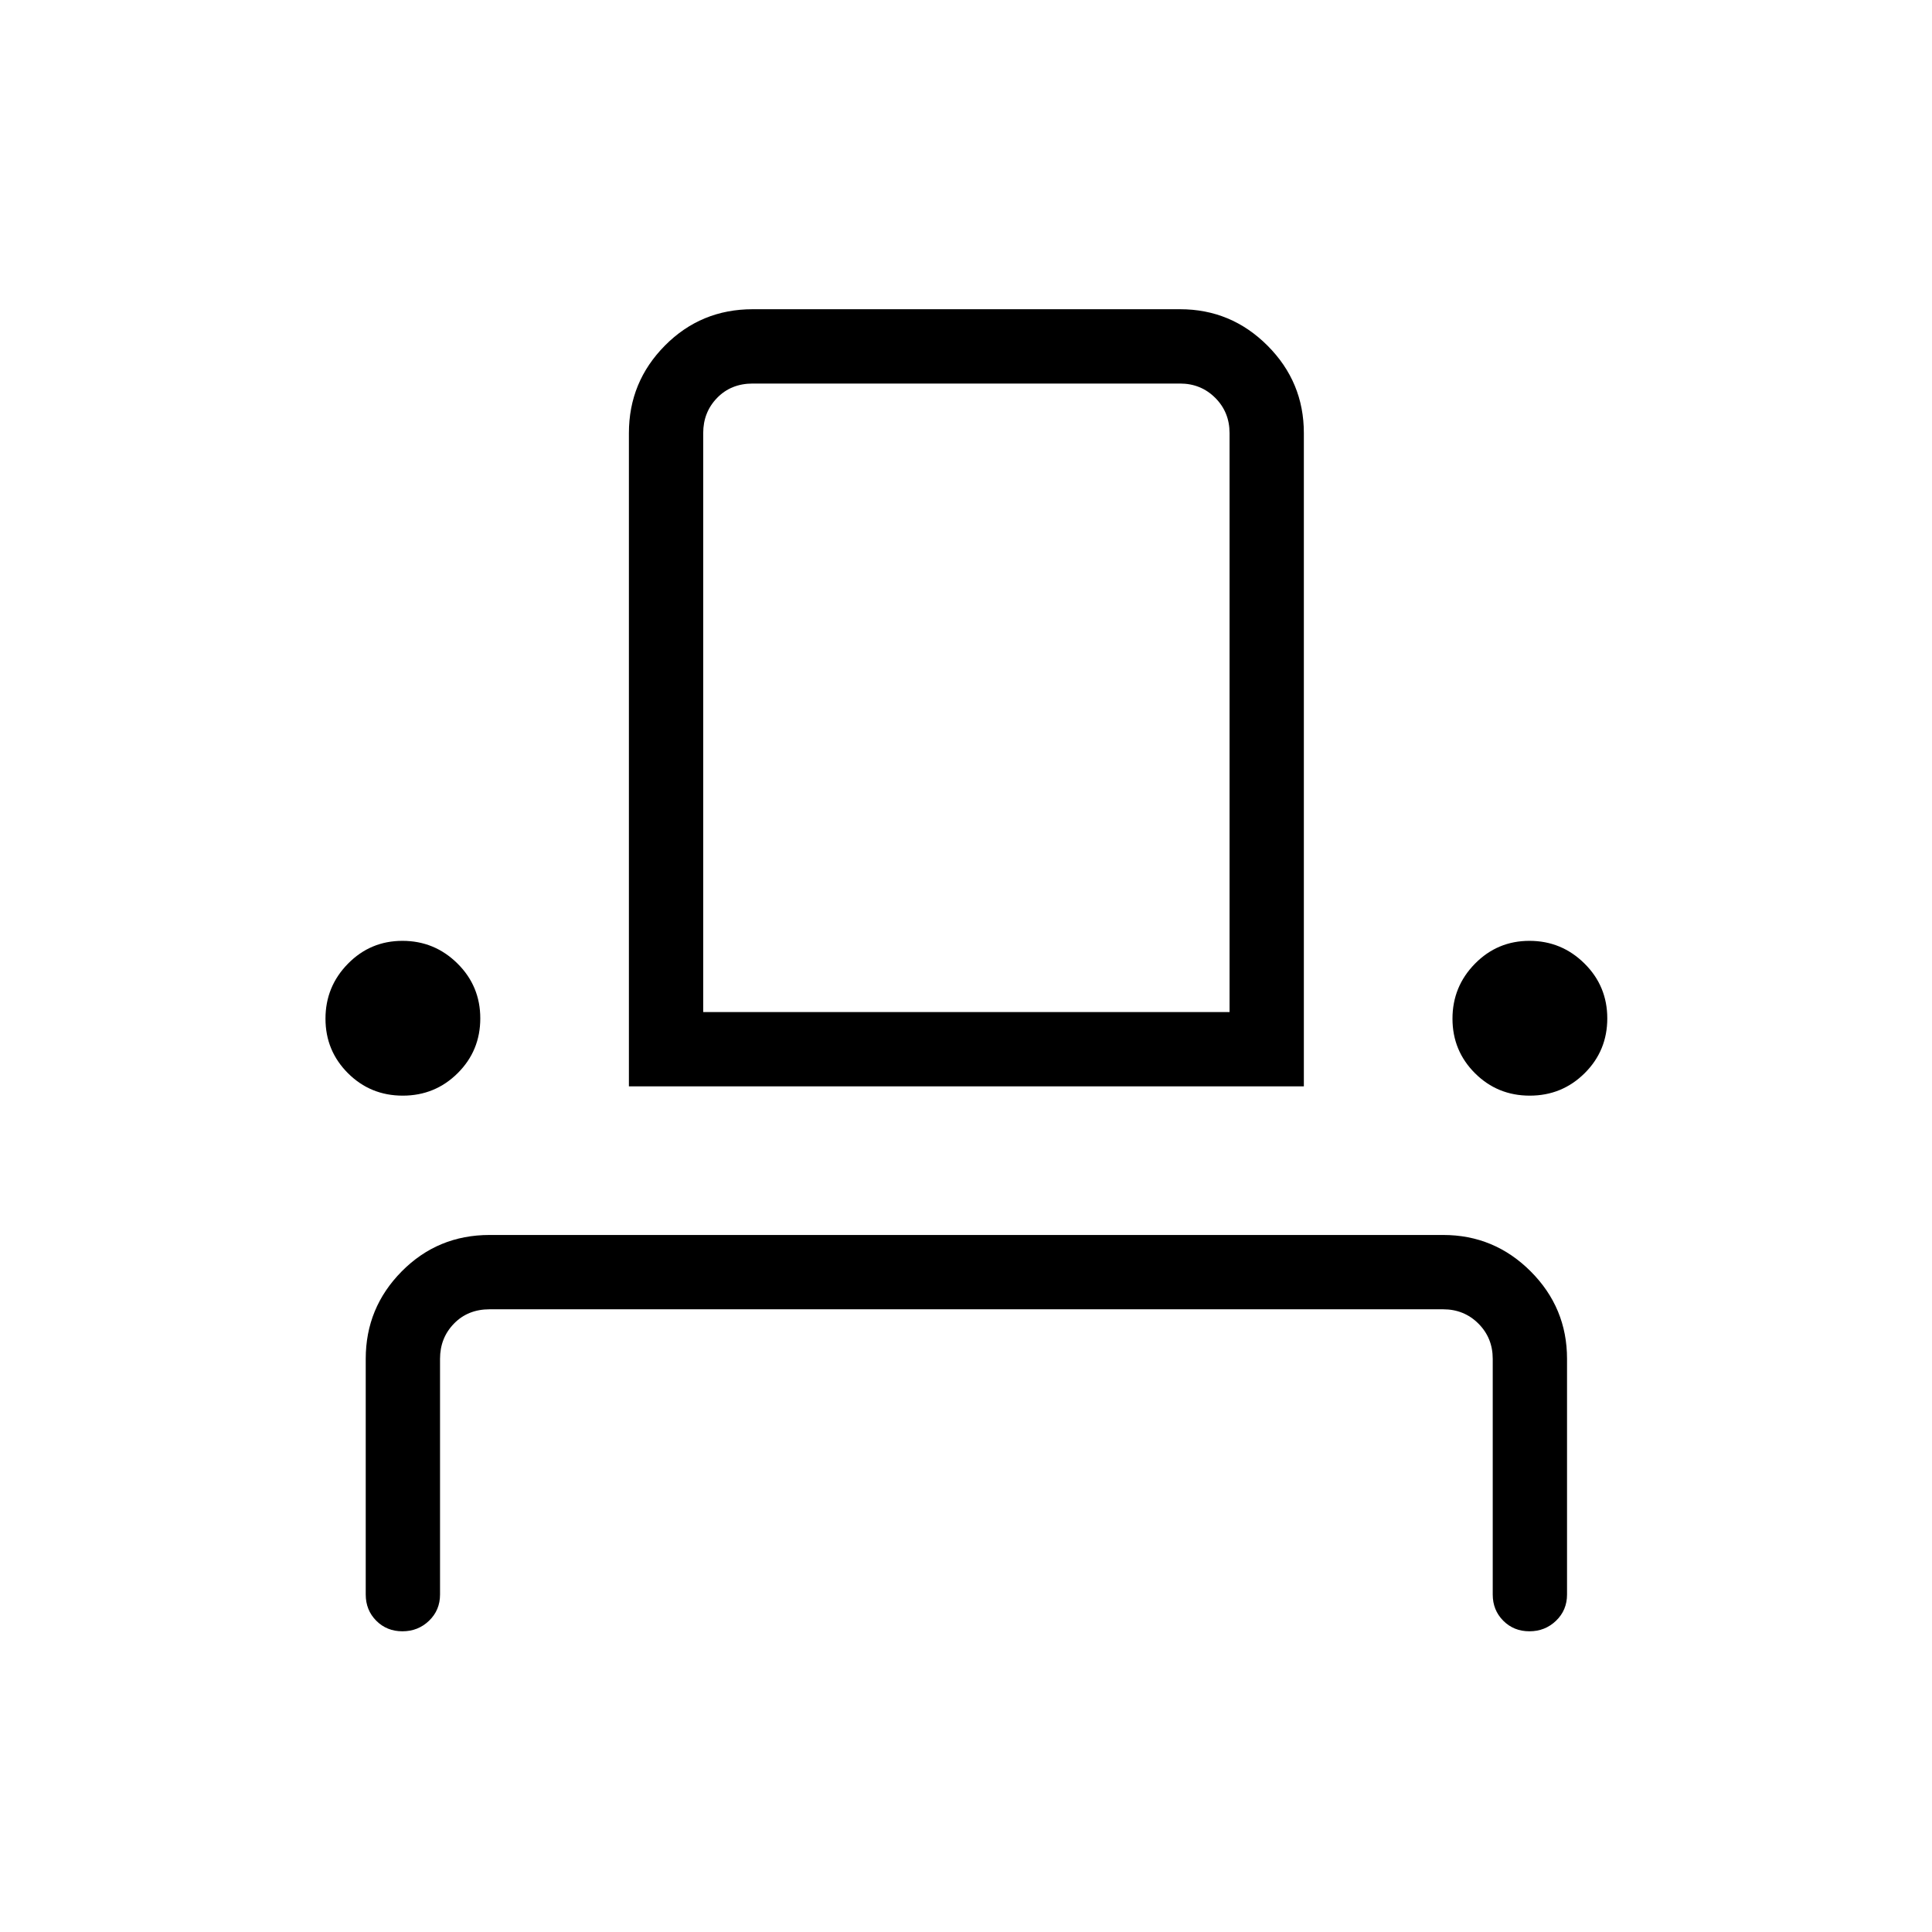 <svg xmlns="http://www.w3.org/2000/svg" height="24" viewBox="0 -960 960 960" width="24"><path d="M199.97-149.42q-7.78 0-13.01-5.25-5.23-5.25-5.23-13.02v-117.12q0-25.38 17.9-43.46 17.89-18.08 43.64-18.08h473.85q25.38 0 43.46 18.08 18.07 18.08 18.07 43.46v117.12q0 7.77-5.45 13.02t-13.23 5.25q-7.78 0-13.01-5.25-5.23-5.25-5.23-13.02v-117.12q0-10.38-7.11-17.5-7.12-7.11-17.5-7.11H243.27q-10.77 0-17.69 7.11-6.93 7.12-6.93 17.5v117.12q0 7.77-5.45 13.02t-13.23 5.25Zm.16-266.16q-16.05 0-27.23-11.15-11.17-11.16-11.17-27.1 0-15.94 11.16-27.3 11.16-11.37 27.09-11.37 15.94 0 27.31 11.24 11.36 11.23 11.36 27.28 0 16.06-11.23 27.23-11.24 11.17-27.29 11.17Zm112.37-4.61v-324.62q0-25.42 17.9-43.48 17.89-18.06 43.64-18.06h212.31q25.38 0 43.46 18.08 18.07 18.08 18.07 43.46v324.62H312.5Zm447.63 4.61q-16.05 0-27.23-11.15-11.17-11.16-11.17-27.1 0-15.94 11.16-27.3 11.16-11.37 27.09-11.37 15.94 0 27.31 11.24 11.36 11.23 11.36 27.28 0 16.06-11.23 27.23-11.24 11.17-27.29 11.17Zm-410.71-41.54h261.54v-287.69q0-10.38-7.11-17.5-7.12-7.11-17.5-7.11H374.04q-10.77 0-17.69 7.11-6.93 7.12-6.93 17.5v287.69Zm0 0h261.54-261.54Z"/></svg>